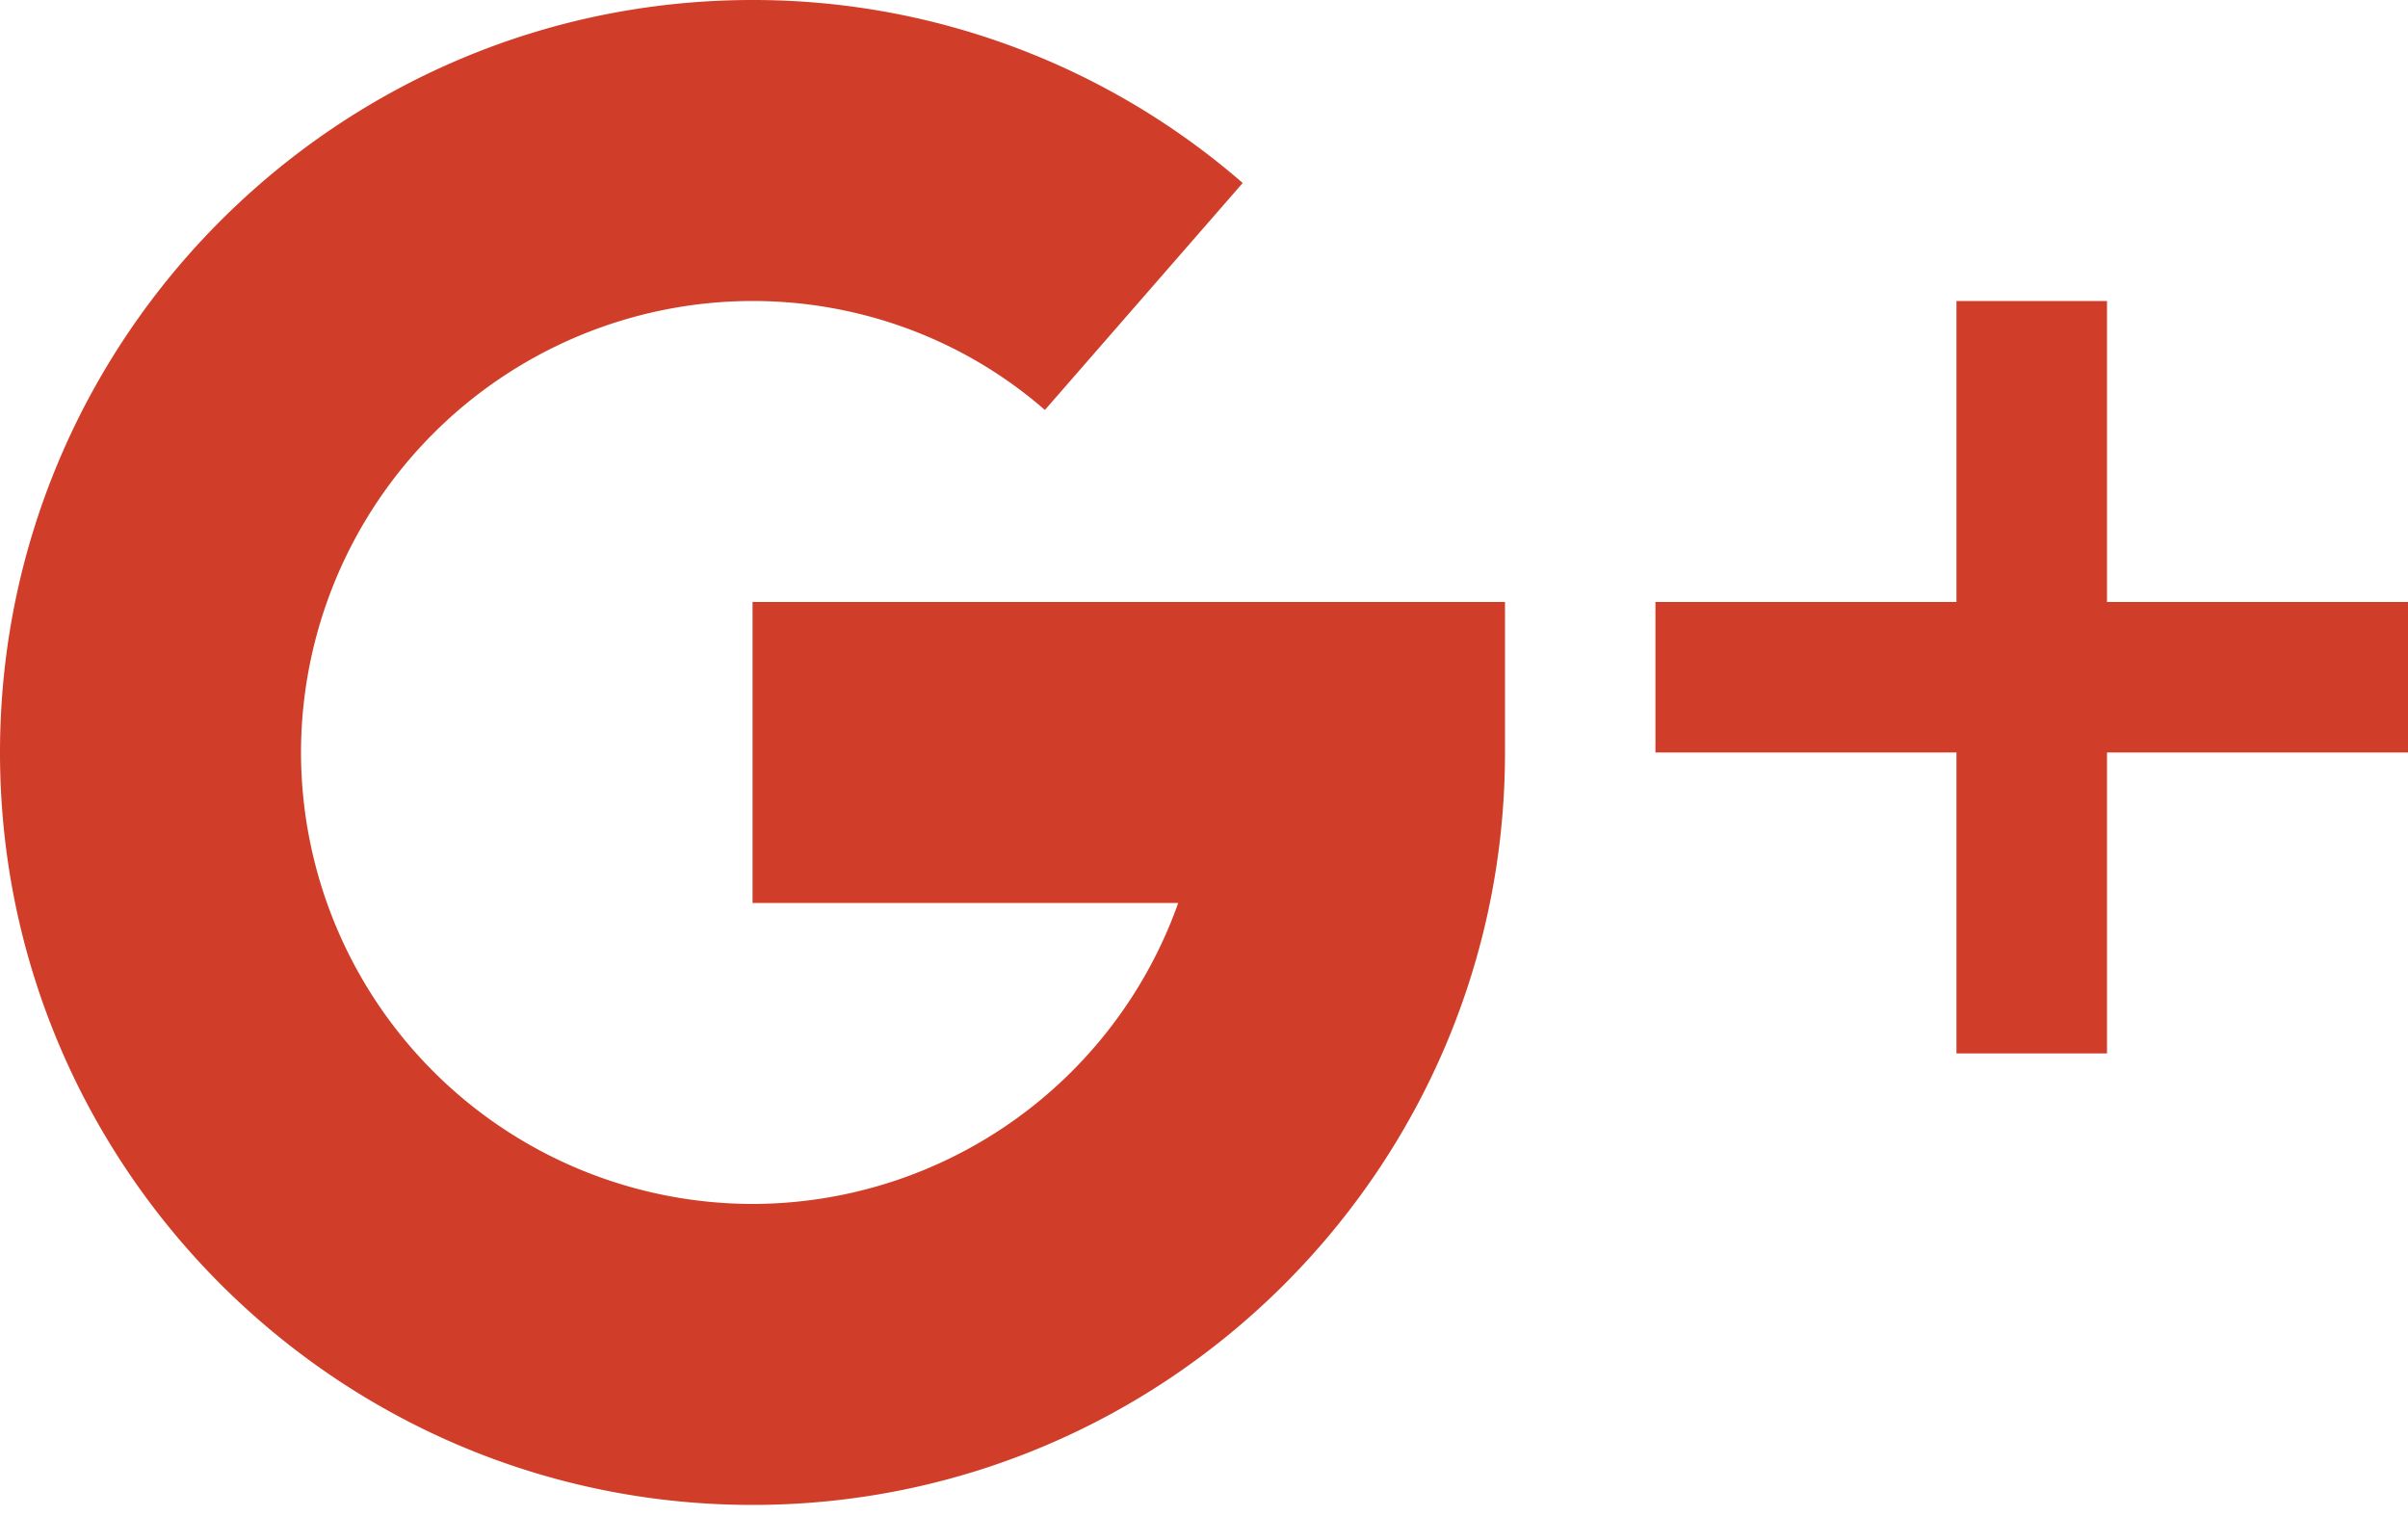 <svg width="27" height="17" fill="none" xmlns="http://www.w3.org/2000/svg"><path d="M23.625 6.75V3.375h-1.688V6.75h-3.375v1.688h3.375v3.374h1.688V8.438H27V6.75h-3.375zm-15.187 0v3.375h4.773A5.072 5.072 0 018.437 13.5a5.069 5.069 0 01-5.062-5.063 5.069 5.069 0 015.063-5.062c1.21 0 2.374.434 3.278 1.222l2.218-2.545A8.362 8.362 0 008.438 0C3.785 0 0 3.785 0 8.438c0 4.652 3.785 8.437 8.438 8.437 4.652 0 8.437-3.785 8.437-8.438V6.75H8.437z" fill="#D03D29"/></svg>